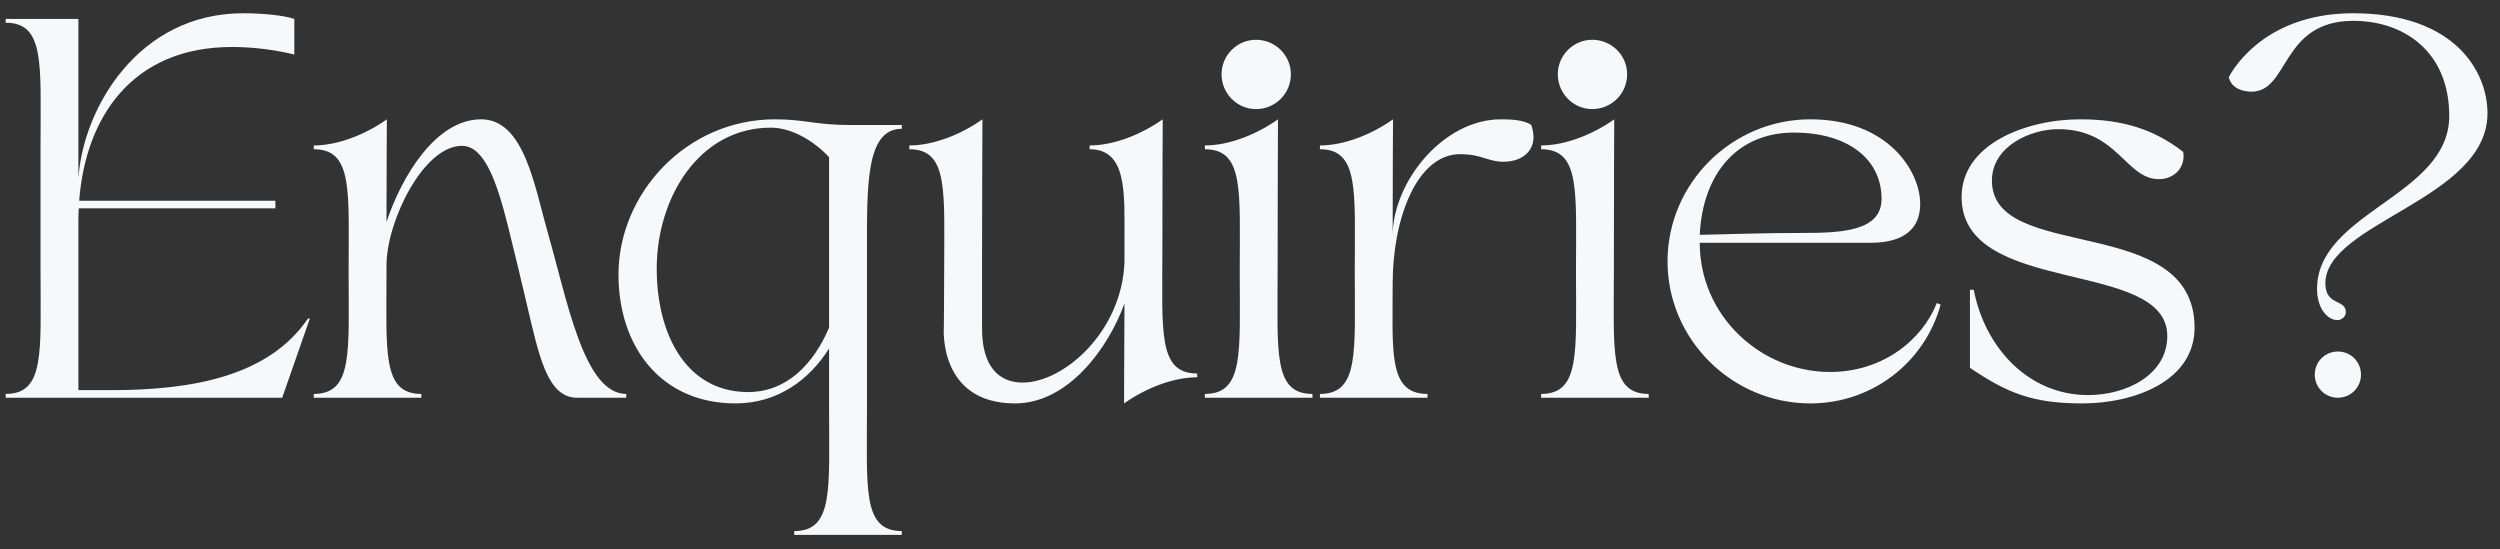 <svg width="132" height="29" viewBox="0 0 132 29" fill="none" xmlns="http://www.w3.org/2000/svg">
<rect x="0" y="0" width="132" height="29" fill="#333333" stroke="none"/>
<path d="M2.14 7.66C2.14 3.4 2.38 1.2 0.3 1.2V1H4.14V9.4C4.4 5.68 7.32 0.7 12.84 0.7C13.8 0.7 14.96 0.8 15.54 1V2.88C14.58 2.64 13.38 2.48 12.26 2.48C6.98 2.48 4.52 6.18 4.18 10.6H14.54V11H4.16C4.14 11.22 4.14 11.44 4.14 11.66V20.6H5.86C10.24 20.6 14.2 19.84 16.26 16.82H16.36L14.9 21H0.3V20.8C2.38 20.8 2.14 18.6 2.14 14.34V7.66ZM18.407 14.34C18.407 10.08 18.647 7.88 16.567 7.88V7.68C17.867 7.68 19.327 7.08 20.427 6.3C20.427 6.3 20.407 8.64 20.407 11.72C21.207 9.32 23.007 6.3 25.407 6.3C27.687 6.3 28.227 9.86 28.927 12.3C29.947 15.84 30.827 20.8 33.067 20.8V21H30.467C28.887 21 28.447 18.76 27.787 15.94C27.507 14.74 27.127 13.16 26.827 11.96C26.207 9.48 25.547 7.7 24.387 7.7C22.367 7.7 20.427 11.64 20.407 13.98V14.34C20.407 18.6 20.167 20.8 22.247 20.8V21H16.567V20.8C18.647 20.8 18.407 18.6 18.407 14.34ZM38.836 21.3C34.895 21.3 32.656 18.3 32.656 14.5C32.656 10.2 36.255 6.3 40.916 6.3C42.516 6.3 43.035 6.6 44.876 6.6H47.615V6.8C45.696 6.8 45.776 9.84 45.776 13.42V21.58C45.776 25.84 45.535 28.04 47.615 28.04V28.24H41.935V28.04C44.016 28.04 43.776 25.84 43.776 21.58V18.4C42.715 20.08 41.035 21.3 38.836 21.3ZM34.675 14.18C34.675 17.62 36.196 20.62 39.376 20.7C41.516 20.76 42.956 19.22 43.776 17.3V13.36C43.776 11.32 43.776 9.52 43.776 8.3C43.035 7.5 41.855 6.74 40.696 6.74C36.916 6.74 34.675 10.44 34.675 14.18ZM48.013 7.68C49.312 7.68 50.773 7.08 51.873 6.3C51.873 6.3 51.852 10.08 51.852 13.94V17.36C51.852 19.36 52.752 20.2 53.992 20.2C56.193 20.2 59.252 17.48 59.373 13.82C59.373 13.42 59.373 13.04 59.373 12.64C59.373 10.18 59.513 7.88 57.532 7.88V7.68C58.833 7.68 60.292 7.08 61.392 6.3C61.392 6.3 61.373 9.4 61.373 13.26C61.373 17.52 61.133 19.72 63.212 19.72V19.92C61.913 19.92 60.453 20.52 59.352 21.3C59.352 21.3 59.352 19.16 59.373 16.02C58.513 18.4 56.392 21.3 53.593 21.3C49.532 21.3 49.833 17.3 49.833 17.3C49.833 17.3 49.852 16.02 49.852 14.34C49.852 10.08 50.093 7.88 48.013 7.88V7.68ZM63.618 7.88V7.68C64.918 7.68 66.378 7.08 67.478 6.3C67.478 6.3 67.458 10.08 67.458 14.34C67.458 18.6 67.218 20.8 69.298 20.8V21H63.618V20.8C65.698 20.8 65.458 18.6 65.458 14.34C65.458 10.08 65.698 7.88 63.618 7.88ZM66.318 5.76C65.318 5.76 64.498 4.94 64.498 3.92C64.498 2.92 65.318 2.1 66.318 2.1C67.338 2.1 68.158 2.92 68.158 3.92C68.158 4.94 67.338 5.76 66.318 5.76ZM71.532 14.34C71.532 10.08 71.772 7.88 69.692 7.88V7.68C70.992 7.68 72.452 7.08 73.552 6.3C73.552 6.3 73.532 8.96 73.532 12.34C73.612 9.52 76.232 6.3 79.252 6.3C79.732 6.3 80.452 6.32 80.852 6.6C81.272 7.8 80.512 8.54 79.372 8.54C78.552 8.54 78.252 8.14 77.092 8.14C74.812 8.14 73.532 11.54 73.532 14.98C73.532 18.6 73.292 20.8 75.372 20.8V21H69.692V20.8C71.772 20.8 71.532 18.6 71.532 14.34ZM81.372 7.88V7.68C82.672 7.68 84.132 7.08 85.232 6.3C85.232 6.3 85.212 10.08 85.212 14.34C85.212 18.6 84.972 20.8 87.052 20.8V21H81.372V20.8C83.452 20.8 83.212 18.6 83.212 14.34C83.212 10.08 83.452 7.88 81.372 7.88ZM84.072 5.76C83.072 5.76 82.252 4.94 82.252 3.92C82.252 2.92 83.072 2.1 84.072 2.1C85.092 2.1 85.912 2.92 85.912 3.92C85.912 4.94 85.092 5.76 84.072 5.76ZM95.586 21.3C91.466 21.3 88.046 17.94 88.046 13.8C88.046 9.66 91.466 6.3 95.586 6.3C99.706 6.3 101.386 9.06 101.386 10.76C101.386 12.46 99.986 12.82 98.746 12.82H89.746C89.746 16.68 92.966 19.64 96.626 19.64C99.366 19.64 101.466 18 102.266 16L102.466 16.08C101.646 19.1 98.886 21.3 95.586 21.3ZM89.746 12.4C91.726 12.36 92.946 12.3 95.146 12.3C97.206 12.3 99.346 12.22 99.346 10.5C99.346 8.34 97.486 7 94.726 7C91.746 7 89.906 9.14 89.746 12.4ZM114.433 17.74C114.433 13.62 103.573 15.68 103.573 10.4C103.573 7.6 106.993 6.3 109.833 6.3C112.053 6.3 113.733 6.82 115.273 8.02C115.413 8.82 114.813 9.46 113.993 9.46C112.233 9.46 111.813 6.82 108.673 6.82C107.213 6.82 105.173 7.72 105.173 9.54C105.173 13.92 115.873 11.2 115.873 17.3C115.873 20.1 112.733 21.3 109.933 21.3C107.333 21.3 105.993 20.76 104.013 19.42V15.3H104.213C104.793 18.32 107.073 20.86 110.253 20.86C112.293 20.86 114.433 19.78 114.433 17.74ZM117.68 4.08C117.68 4.08 119.28 0.7 124.24 0.7C129.64 0.7 131.34 3.8 131.34 5.98C131.34 10.52 122.78 11.76 122.78 14.96C122.78 16.16 123.86 15.78 123.86 16.48C123.86 16.72 123.64 16.9 123.42 16.9C122.86 16.9 122.34 16.24 122.34 15.26C122.34 11.18 129.32 10.36 129.32 6.12C129.32 2.72 126.92 1.1 124.26 1.1C120.42 1.1 120.88 4.84 118.88 4.84C118.44 4.84 117.82 4.68 117.68 4.08ZM123.44 18.56C124.12 18.56 124.66 19.1 124.66 19.78C124.66 20.46 124.12 21 123.44 21C122.76 21 122.22 20.46 122.22 19.78C122.22 19.1 122.76 18.56 123.44 18.56Z" fill="#F5F9FC"/>
</svg>
